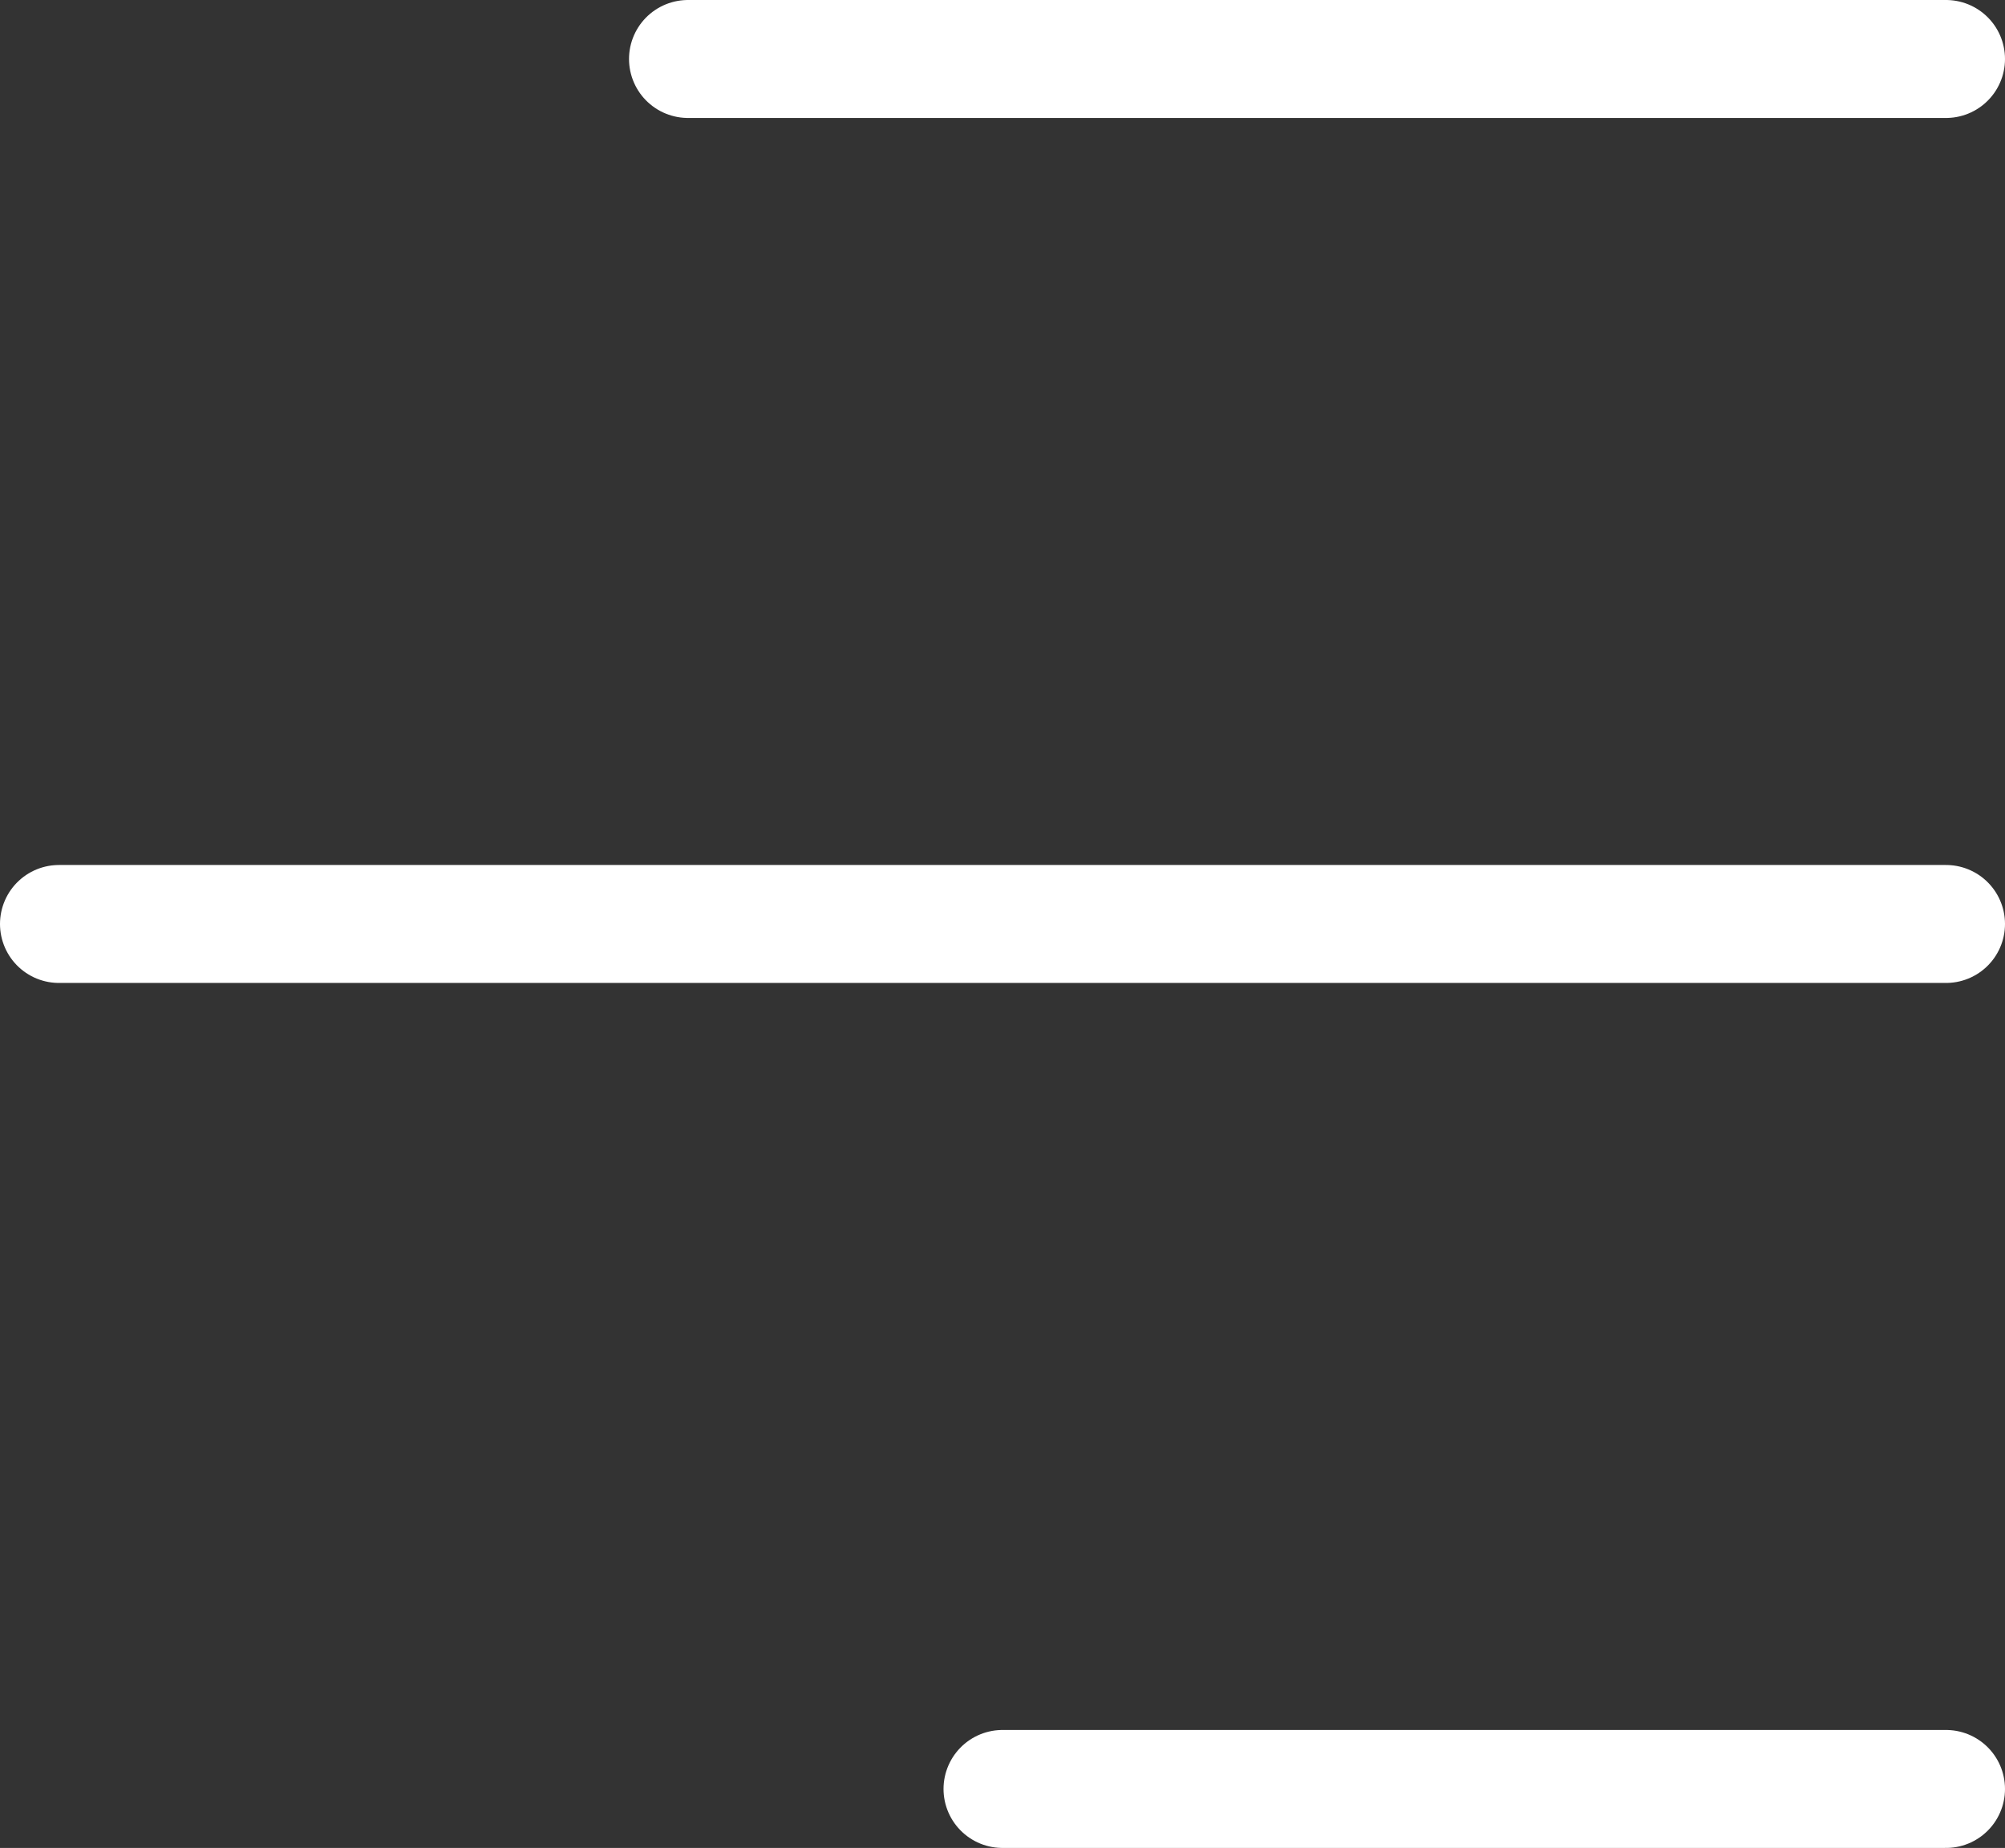 <svg xmlns="http://www.w3.org/2000/svg" width="51" height="47" viewBox="0 0 51 47">
  <rect x="0" y="0" width="51" height="47" fill="#333333" stroke="none"/>
  <g id="icon-menu" transform="translate(1.5 1.5)">
    <line id="line-three" x1="24" transform="translate(24 44)" fill="none" stroke="#fff" stroke-linecap="round" stroke-width="3"/>
    <path id="line-two" d="M48,0H0" transform="translate(0 22)" fill="none" stroke="#fff" stroke-linecap="round" stroke-width="3"/>
    <line id="line-one" x1="32" transform="translate(16)" fill="none" stroke="#fff" stroke-linecap="round" stroke-width="3"/>
  </g>
</svg>
